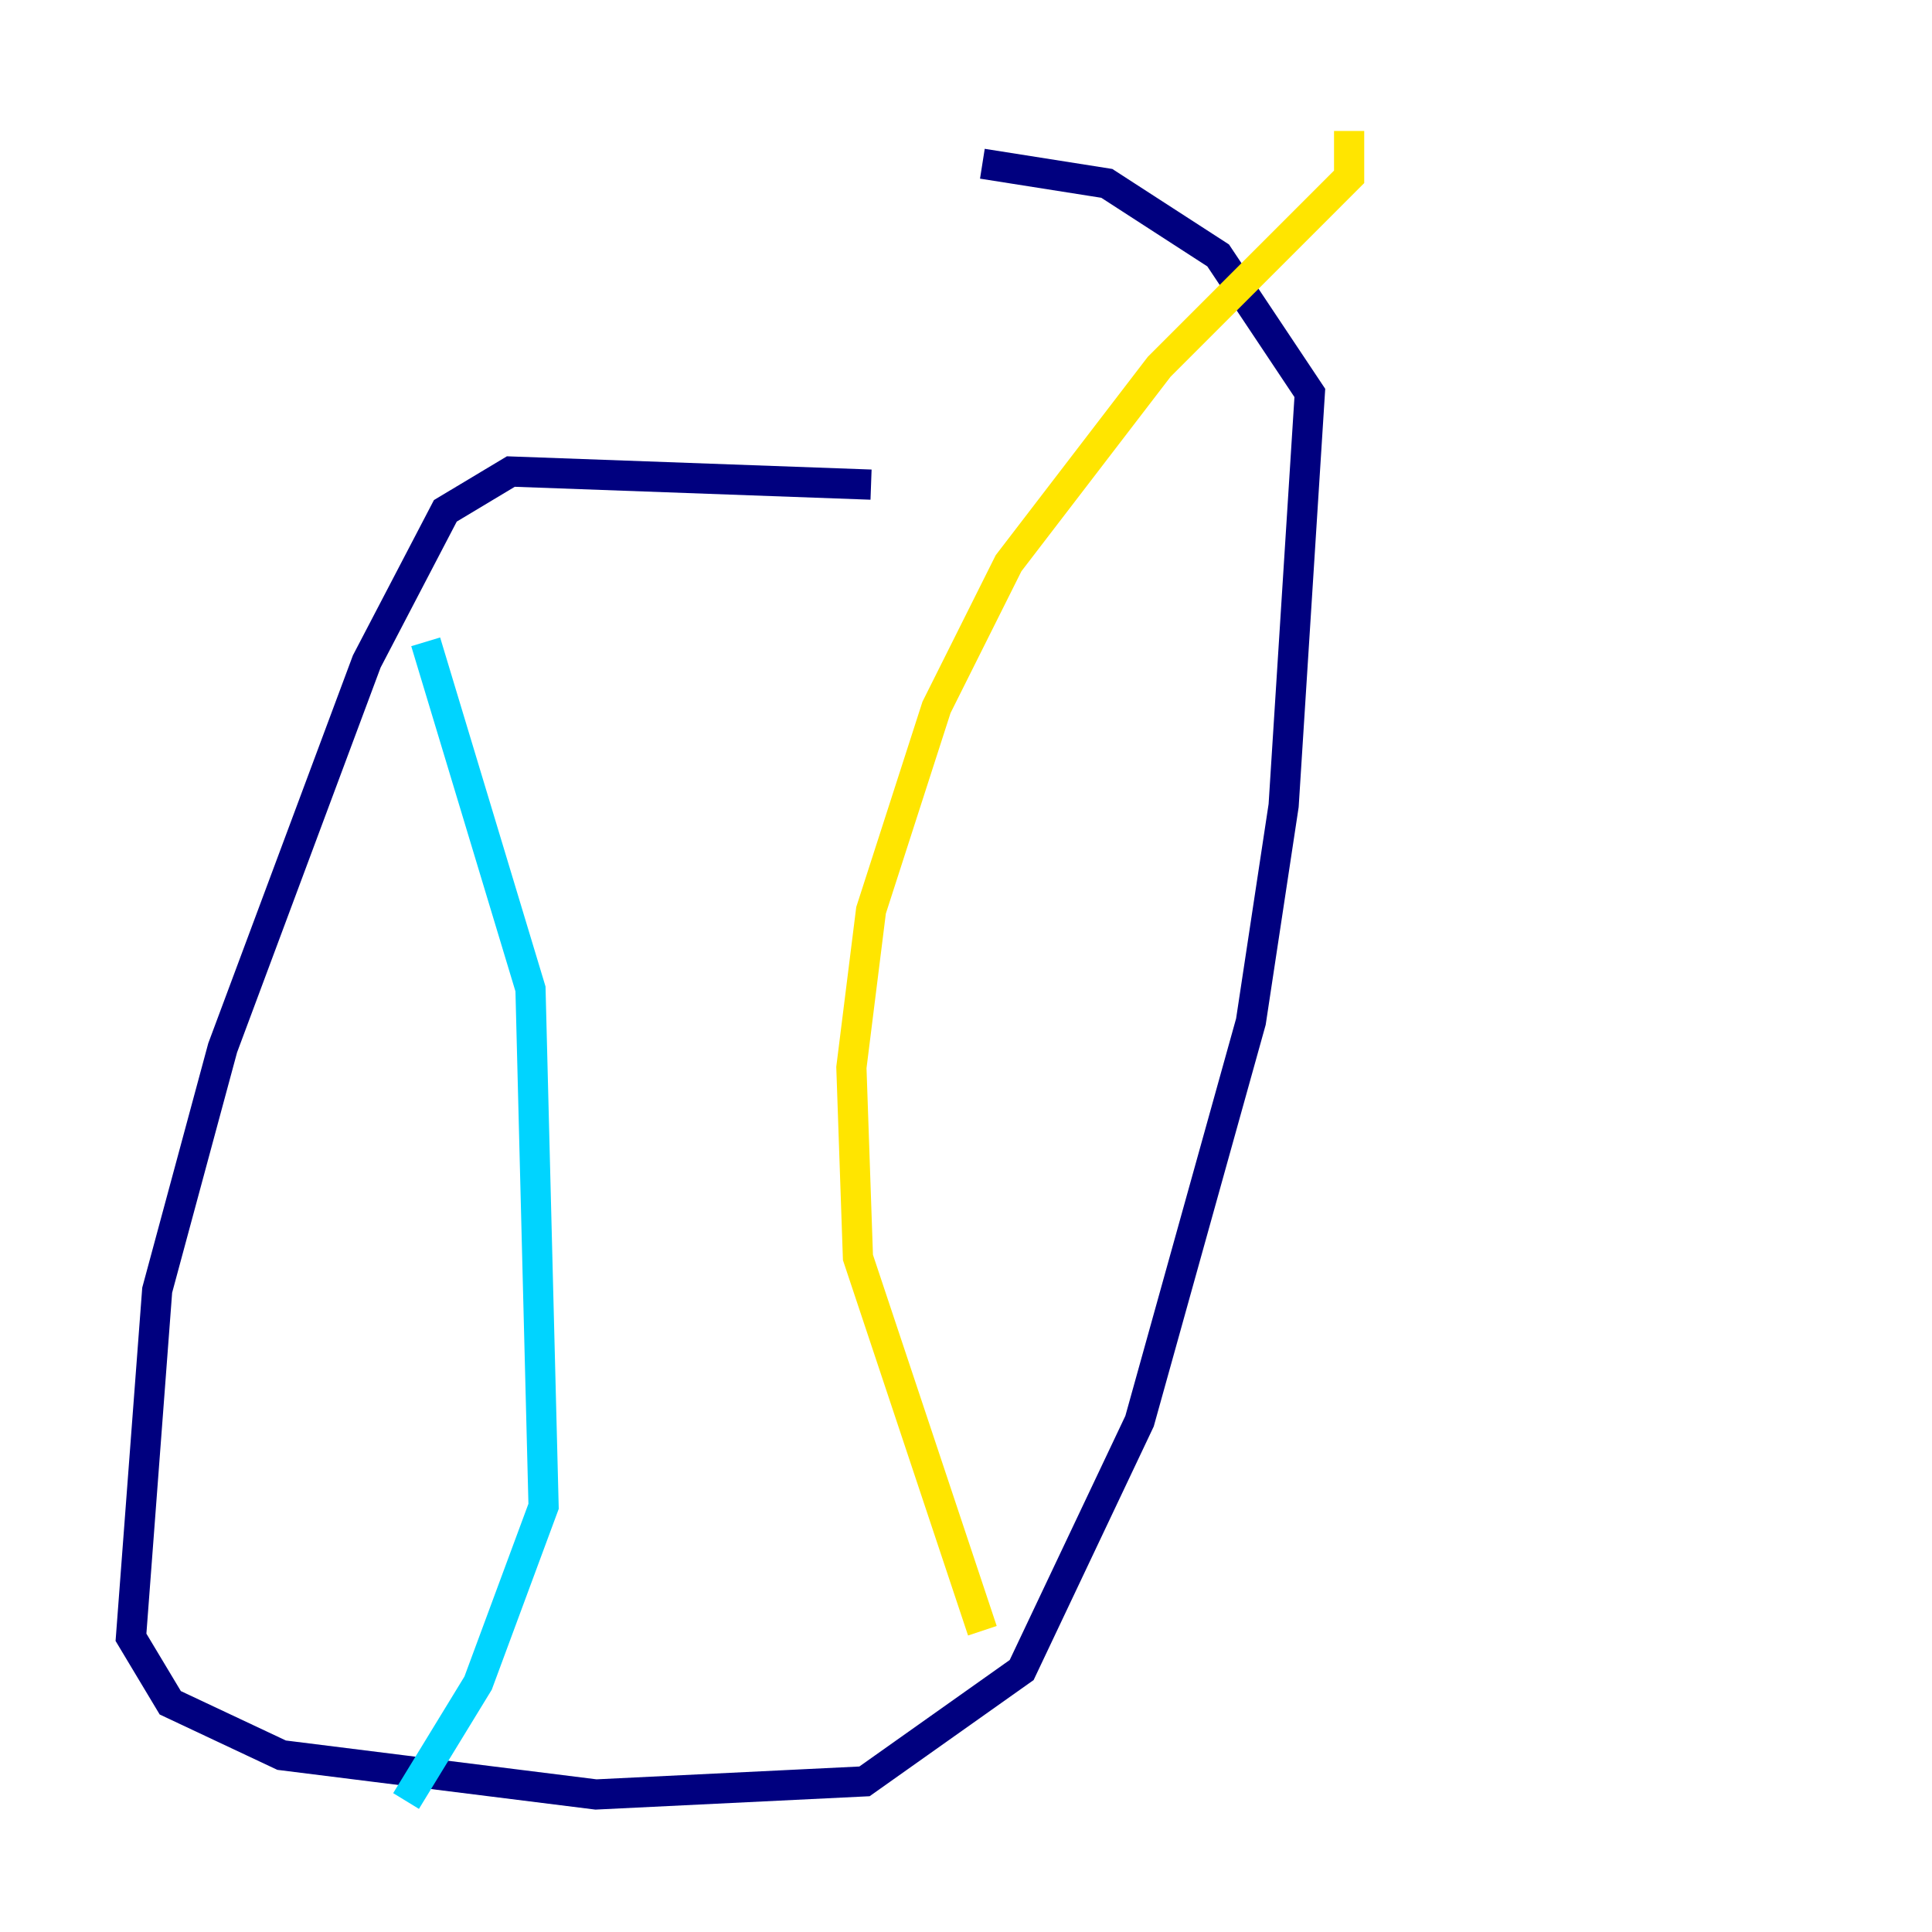 <?xml version="1.0" encoding="utf-8" ?>
<svg baseProfile="tiny" height="128" version="1.2" viewBox="0,0,128,128" width="128" xmlns="http://www.w3.org/2000/svg" xmlns:ev="http://www.w3.org/2001/xml-events" xmlns:xlink="http://www.w3.org/1999/xlink"><defs /><polyline fill="none" points="57.709,32.108 33.844,31.241 29.505,33.844 24.298,43.824 14.752,69.424 10.414,85.478 8.678,108.475 11.281,112.814 18.658,116.285 39.485,118.888 57.275,118.02 67.688,110.644 75.498,94.156 82.875,67.688 85.044,53.37 86.78,26.034 80.705,16.922 73.329,12.149 65.085,10.848" stroke="#00007f" stroke-width="2" /><polyline fill="none" points="28.203,42.522 35.146,65.519 36.014,99.797 31.675,111.512 26.902,119.322" stroke="#00d4ff" stroke-width="2" /><polyline fill="none" points="89.383,8.678 89.383,11.715 87.214,13.885 76.8,24.298 66.82,37.315 62.047,46.861 57.709,60.312 56.407,70.725 56.841,83.308 65.085,108.041" stroke="#ffe500" stroke-width="2" /><polyline fill="none" points="27.336,57.709 27.336,57.709" stroke="#7f0000" stroke-width="2" /></svg>